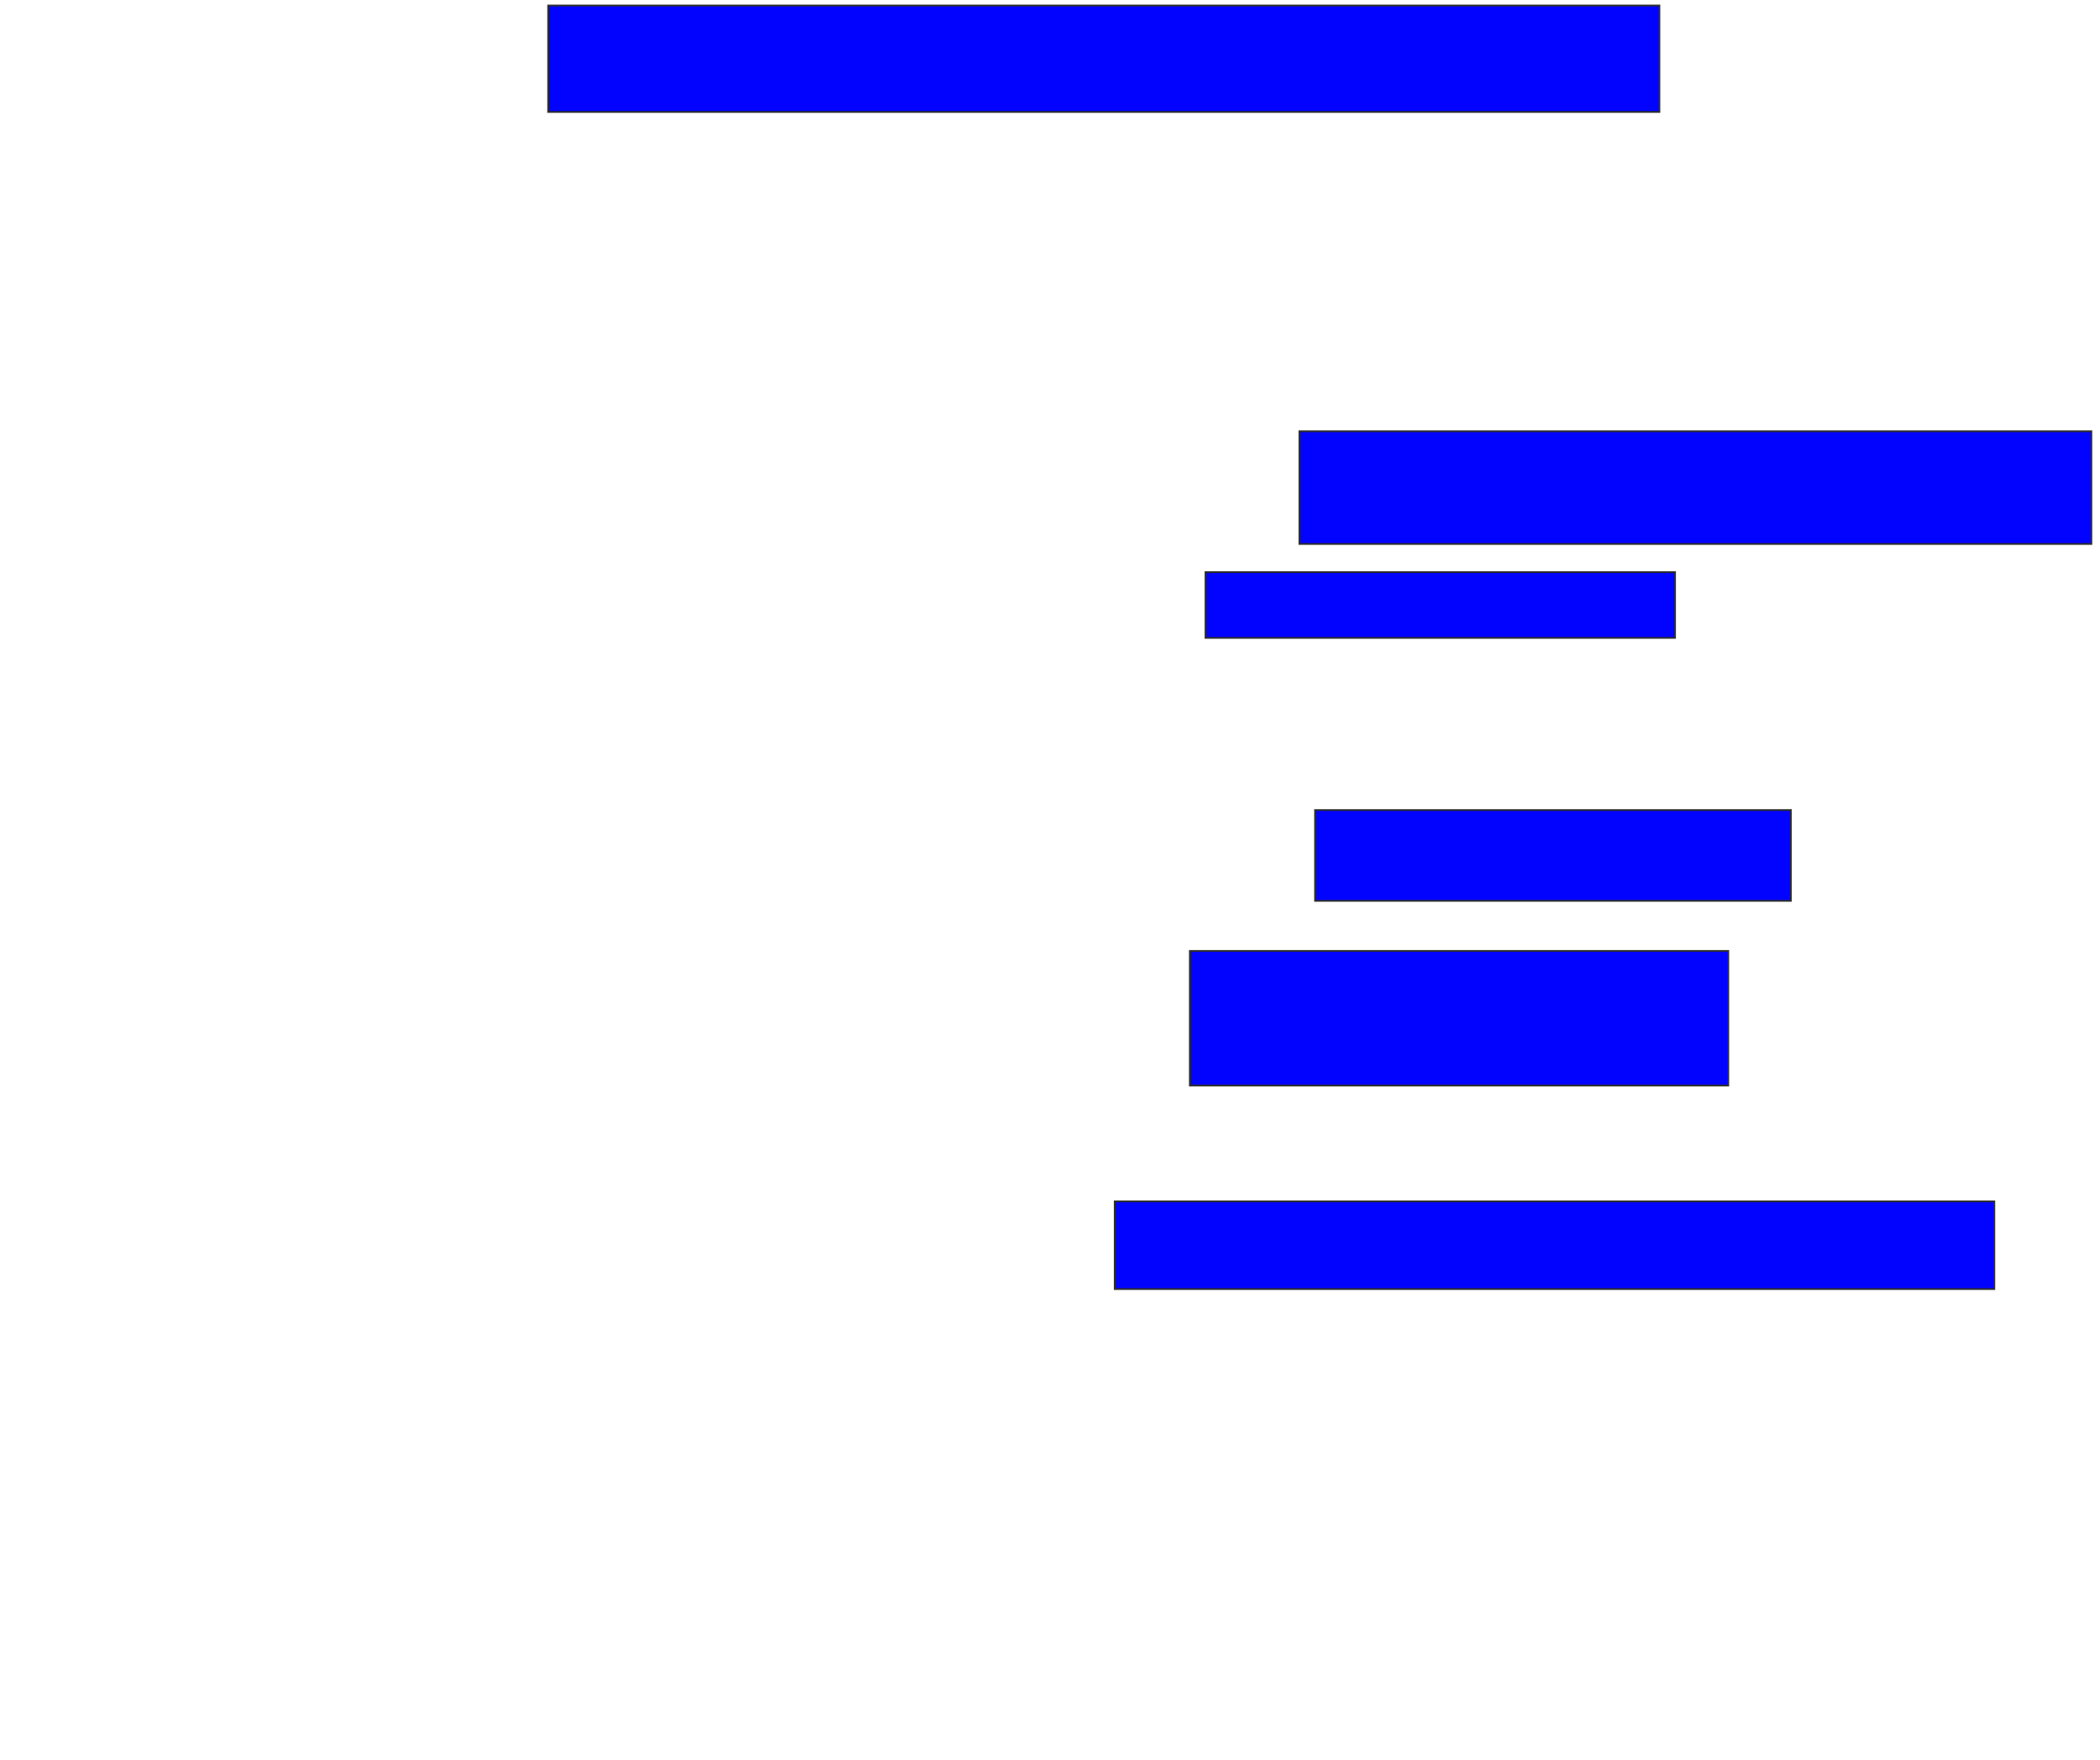 <svg xmlns="http://www.w3.org/2000/svg" width="1198" height="1004">
 <!-- Created with Image Occlusion Enhanced -->
 <g>
  <title>Labels</title>
 </g>
 <g>
  <title>Masks</title>
  <rect id="597616704a9442f29e16d07c1482a9f5-ao-1" height="60.714" width="633.929" y="3.143" x="312.714" stroke="#2D2D2D" fill="#0203ff"/>
  <rect id="597616704a9442f29e16d07c1482a9f5-ao-2" height="64.286" width="451.786" y="246" x="741.286" stroke="#2D2D2D" fill="#0203ff"/>
  <rect id="597616704a9442f29e16d07c1482a9f5-ao-3" height="37.5" width="267.857" y="326.357" x="687.714" stroke="#2D2D2D" fill="#0203ff"/>
  
  <rect id="597616704a9442f29e16d07c1482a9f5-ao-5" height="51.786" width="271.429" y="462.071" x="750.214" stroke="#2D2D2D" fill="#0203ff"/>
  <rect id="597616704a9442f29e16d07c1482a9f5-ao-6" height="76.786" width="307.143" y="542.429" x="678.786" stroke="#2D2D2D" fill="#0203ff"/>
  <rect id="597616704a9442f29e16d07c1482a9f5-ao-7" height="50" width="501.786" y="685.286" x="635.929" stroke="#2D2D2D" fill="#0203ff"/>
 </g>
</svg>